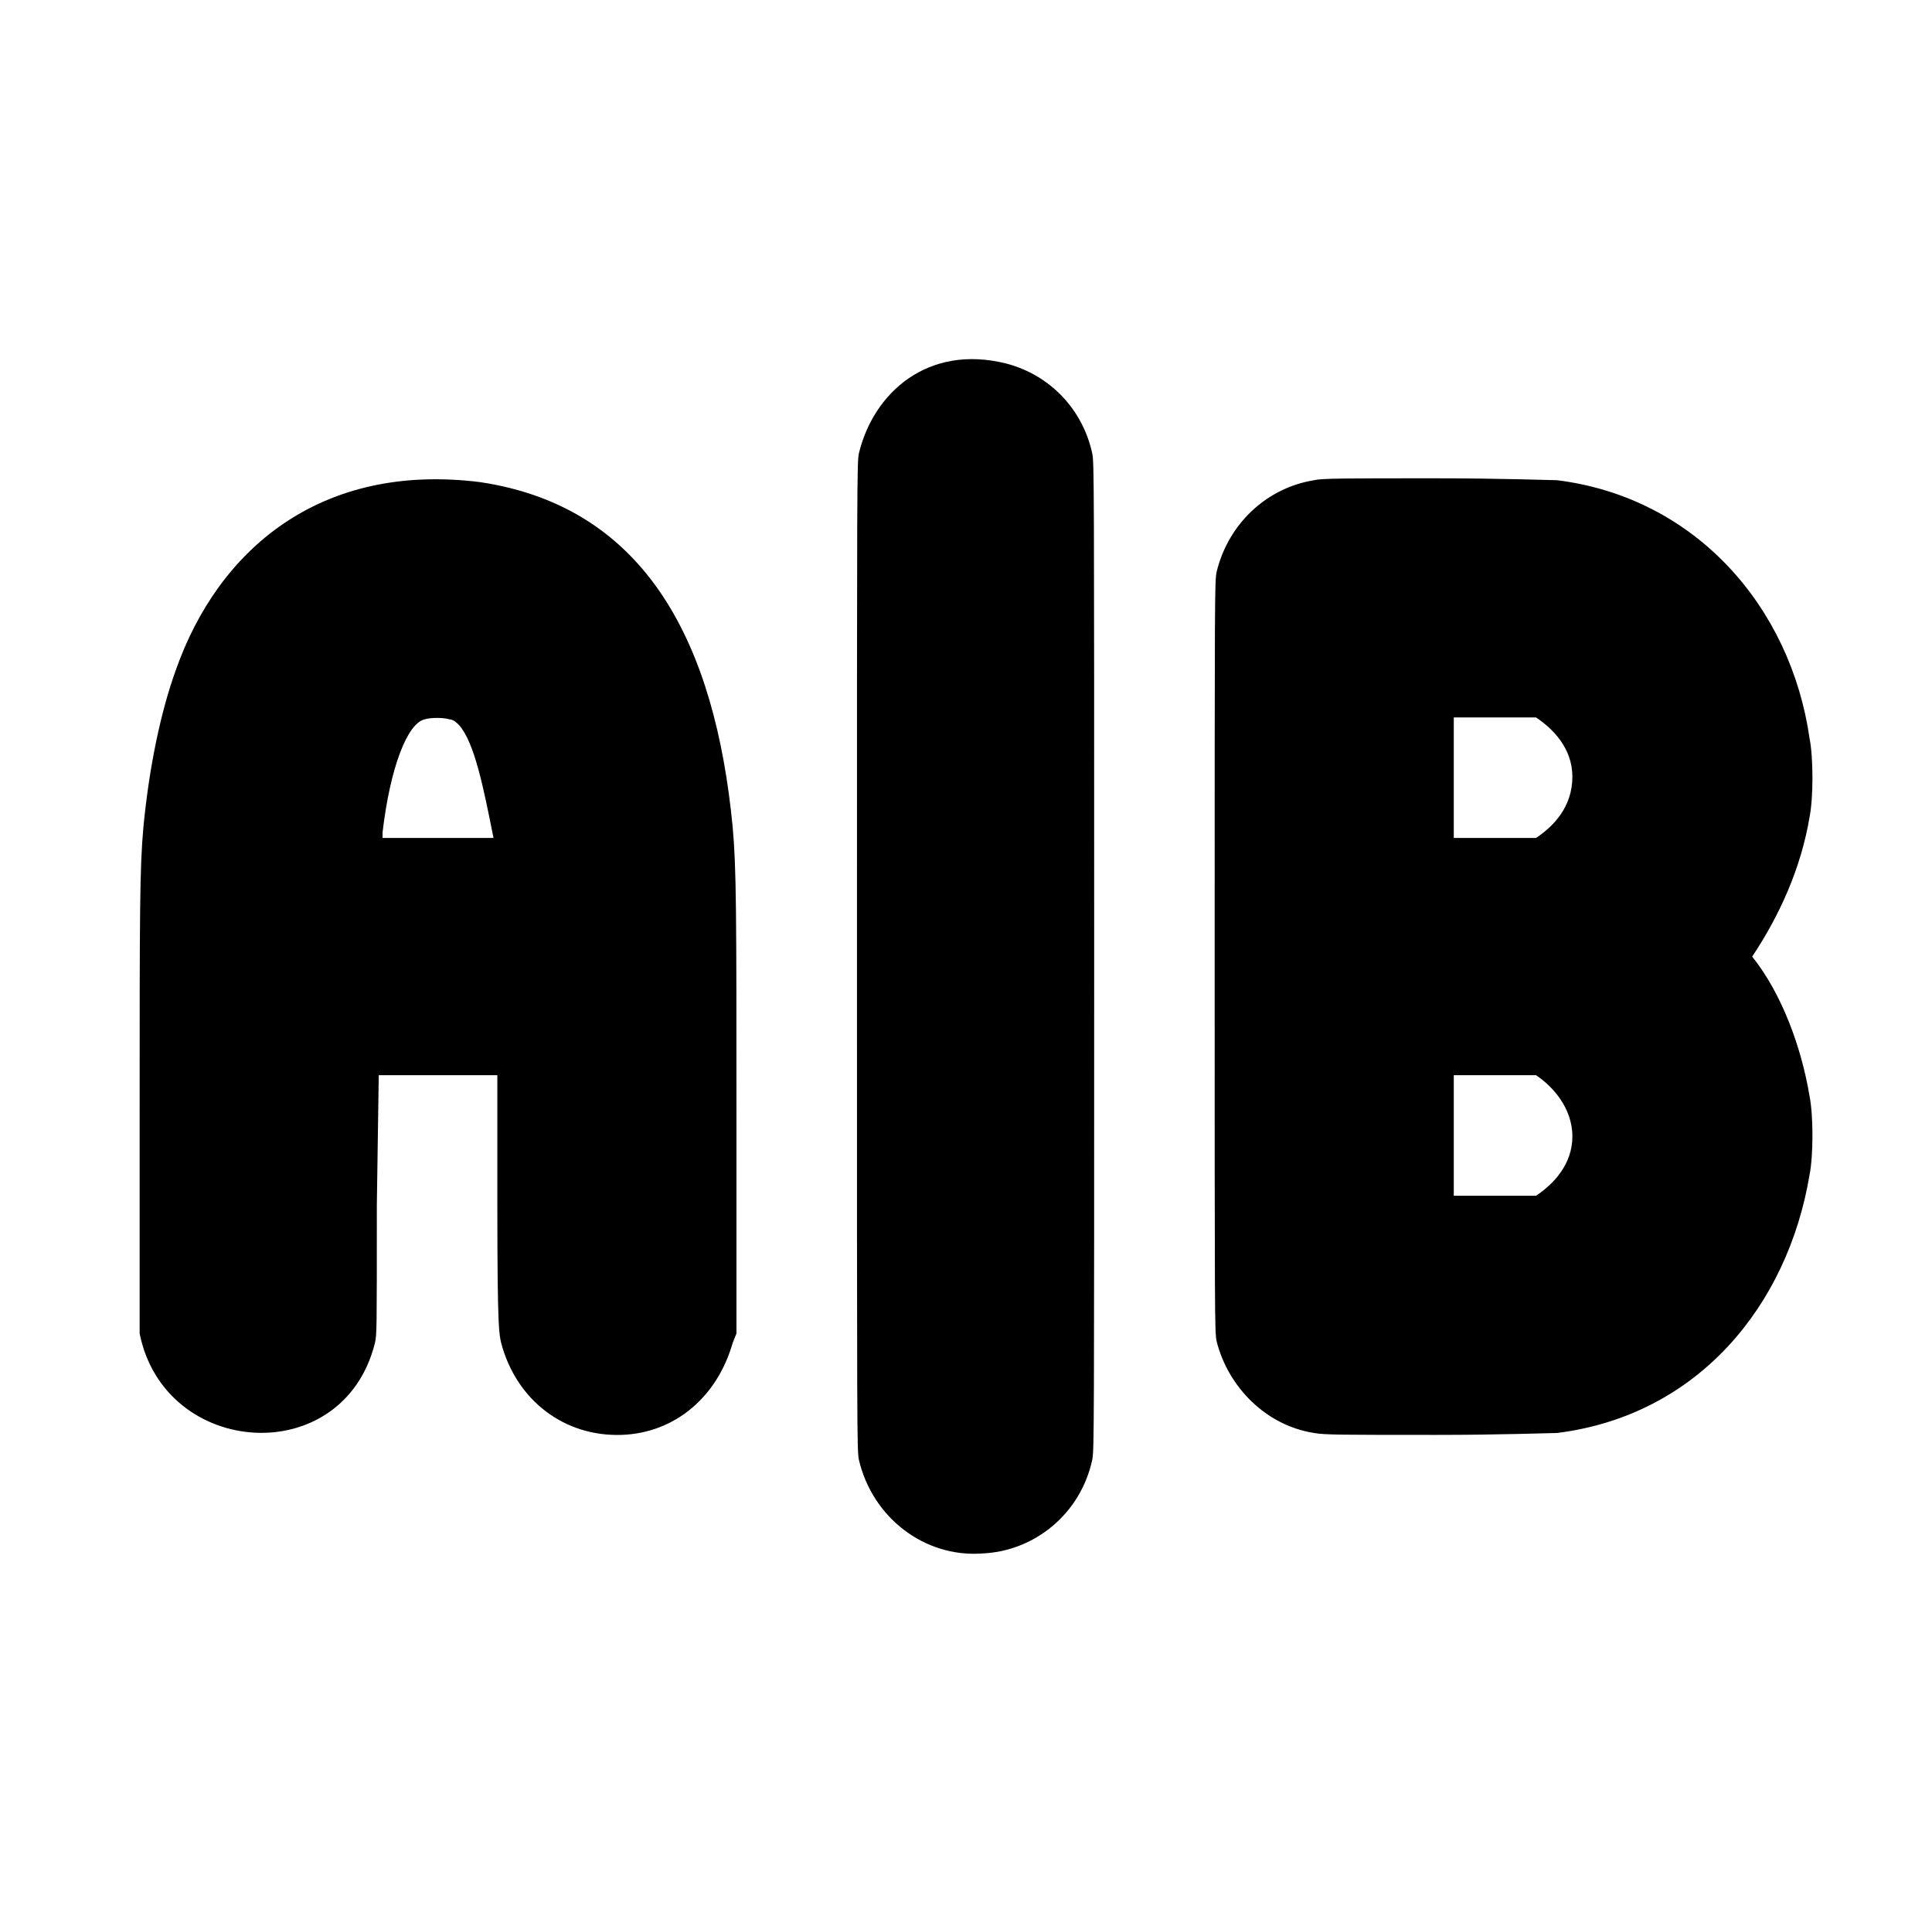 <?xml version="1.0" standalone="no"?>
<!DOCTYPE svg PUBLIC "-//W3C//DTD SVG 1.1//EN" "http://www.w3.org/Graphics/SVG/1.1/DTD/svg11.dtd" >
<svg xmlns="http://www.w3.org/2000/svg" xmlns:xlink="http://www.w3.org/1999/xlink" version="1.1" viewBox="-10 0 1010 1000">
  <g transform="matrix(1 0 0 -1 0 800)">
   <path fill="currentColor"
d="M439 563c7.623 31.762 36.092 57.227 77 47c23 -6 40 -24 45 -47c1 -5 1 -13 1 -263s0 -258 -1 -263c-6 -28 -30 -48 -58 -49c-30 -2 -57 19 -64 49c-1 5 -1 13 -1 263s0 258 1 263zM82 450c22.112 62.651 75.292 108.463 159 98
c87.736 -13.16 122.864 -85.598 132 -180c2 -22 2 -45 2 -156v-109l-2 -5c-8 -28 -30 -47 -58 -48c-30 -1 -55 18 -63 48c-1 5 -2 5 -2 72v68h-62l-1 -68c0 -67 0 -67 -1 -72c-16.634 -66.536 -109.989 -60.055 -123 5v110c0 111 0 133 2 155c3 31 9 60 17 82z
M677 549c4 1 16 1 63 1c35 0 61 -1 64 -1c72.778 -9.097 122.228 -66.595 132 -135c2 -10 2 -31 0 -41c-4.47 -26.821 -15.768 -51.652 -30 -73c15.465 -19.332 25.711 -47.266 30 -73c2 -10 2 -31 0 -41c-11.384 -68.306 -58.21 -125.776 -132 -135
c-3 0 -29 -1 -63 -1c-49 0 -59 0 -64 1c-25.157 3.87 -45.01 24.04 -51 48c-1 5 -1 12 -1 201s0 196 1 201c6 25 26 44 51 48zM212 424c-9 -2 -18 -25 -22 -59v-3h58c-5.251 26.257 -9.849 49.684 -18 59c-1 1 -3 3 -5 3c-3 1 -10 1 -13 0zM812 394
c0 14.951 -10.206 25.137 -19 31h-43v-63h43c9.217 6.144 19 16.281 19 32zM750 206v-31h43c8.732 5.821 19 16.082 19 31c0 14.898 -10.319 26.213 -19 32h-43v-32z" />
  </g>

</svg>
